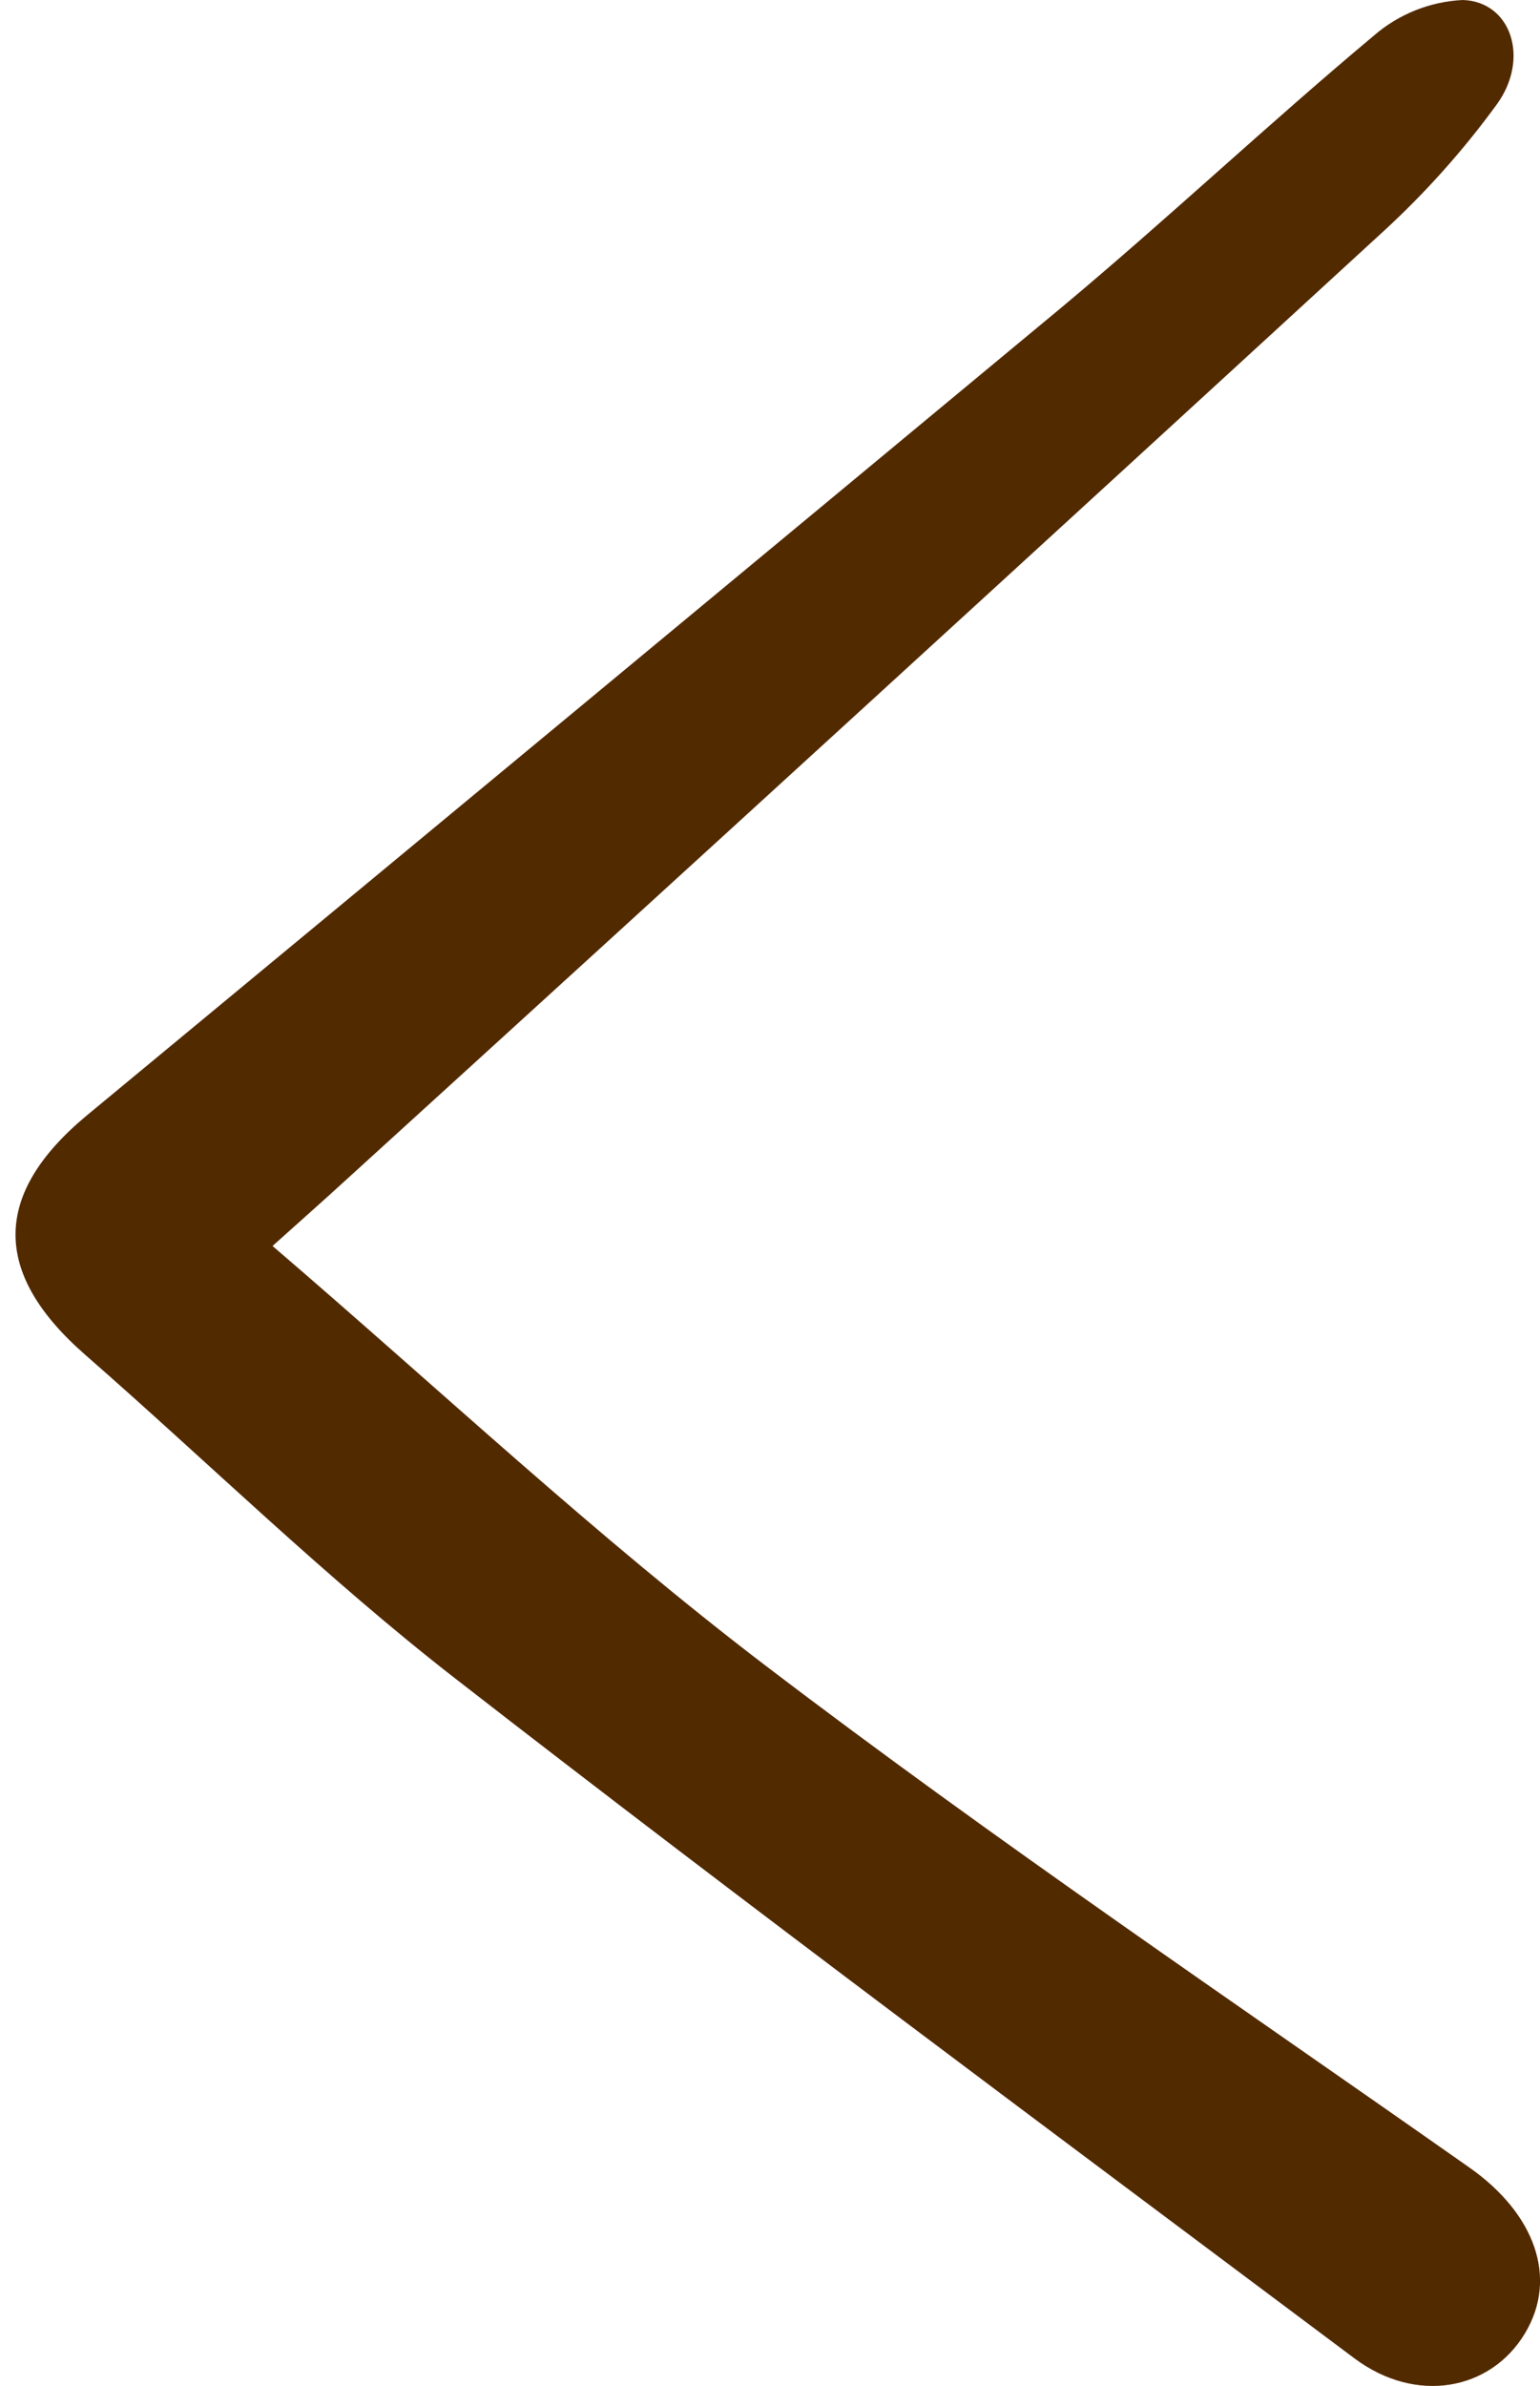 <svg width="31" height="48" viewBox="0 0 31 48" fill="none" xmlns="http://www.w3.org/2000/svg">
<path d="M5.486 25.066C8.842 27.943 11.995 30.907 15.418 33.514C20.029 37.026 24.84 40.276 29.585 43.61C30.891 44.529 31.372 45.823 30.696 46.943C30.003 48.095 28.502 48.37 27.264 47.444C21.212 42.913 15.136 38.407 9.165 33.768C6.564 31.748 4.199 29.425 1.713 27.253C-0.167 25.611 -0.156 24.015 1.758 22.431C8.29 17.028 14.818 11.62 21.342 6.207C23.483 4.422 25.514 2.507 27.654 0.718C28.154 0.284 28.786 0.031 29.448 0C30.422 0.034 30.8 1.181 30.129 2.102C29.458 3.022 28.698 3.873 27.86 4.643C20.901 11.031 13.929 17.403 6.941 23.759C6.526 24.139 6.105 24.511 5.486 25.066Z" fill="#522A00"/>
</svg>
